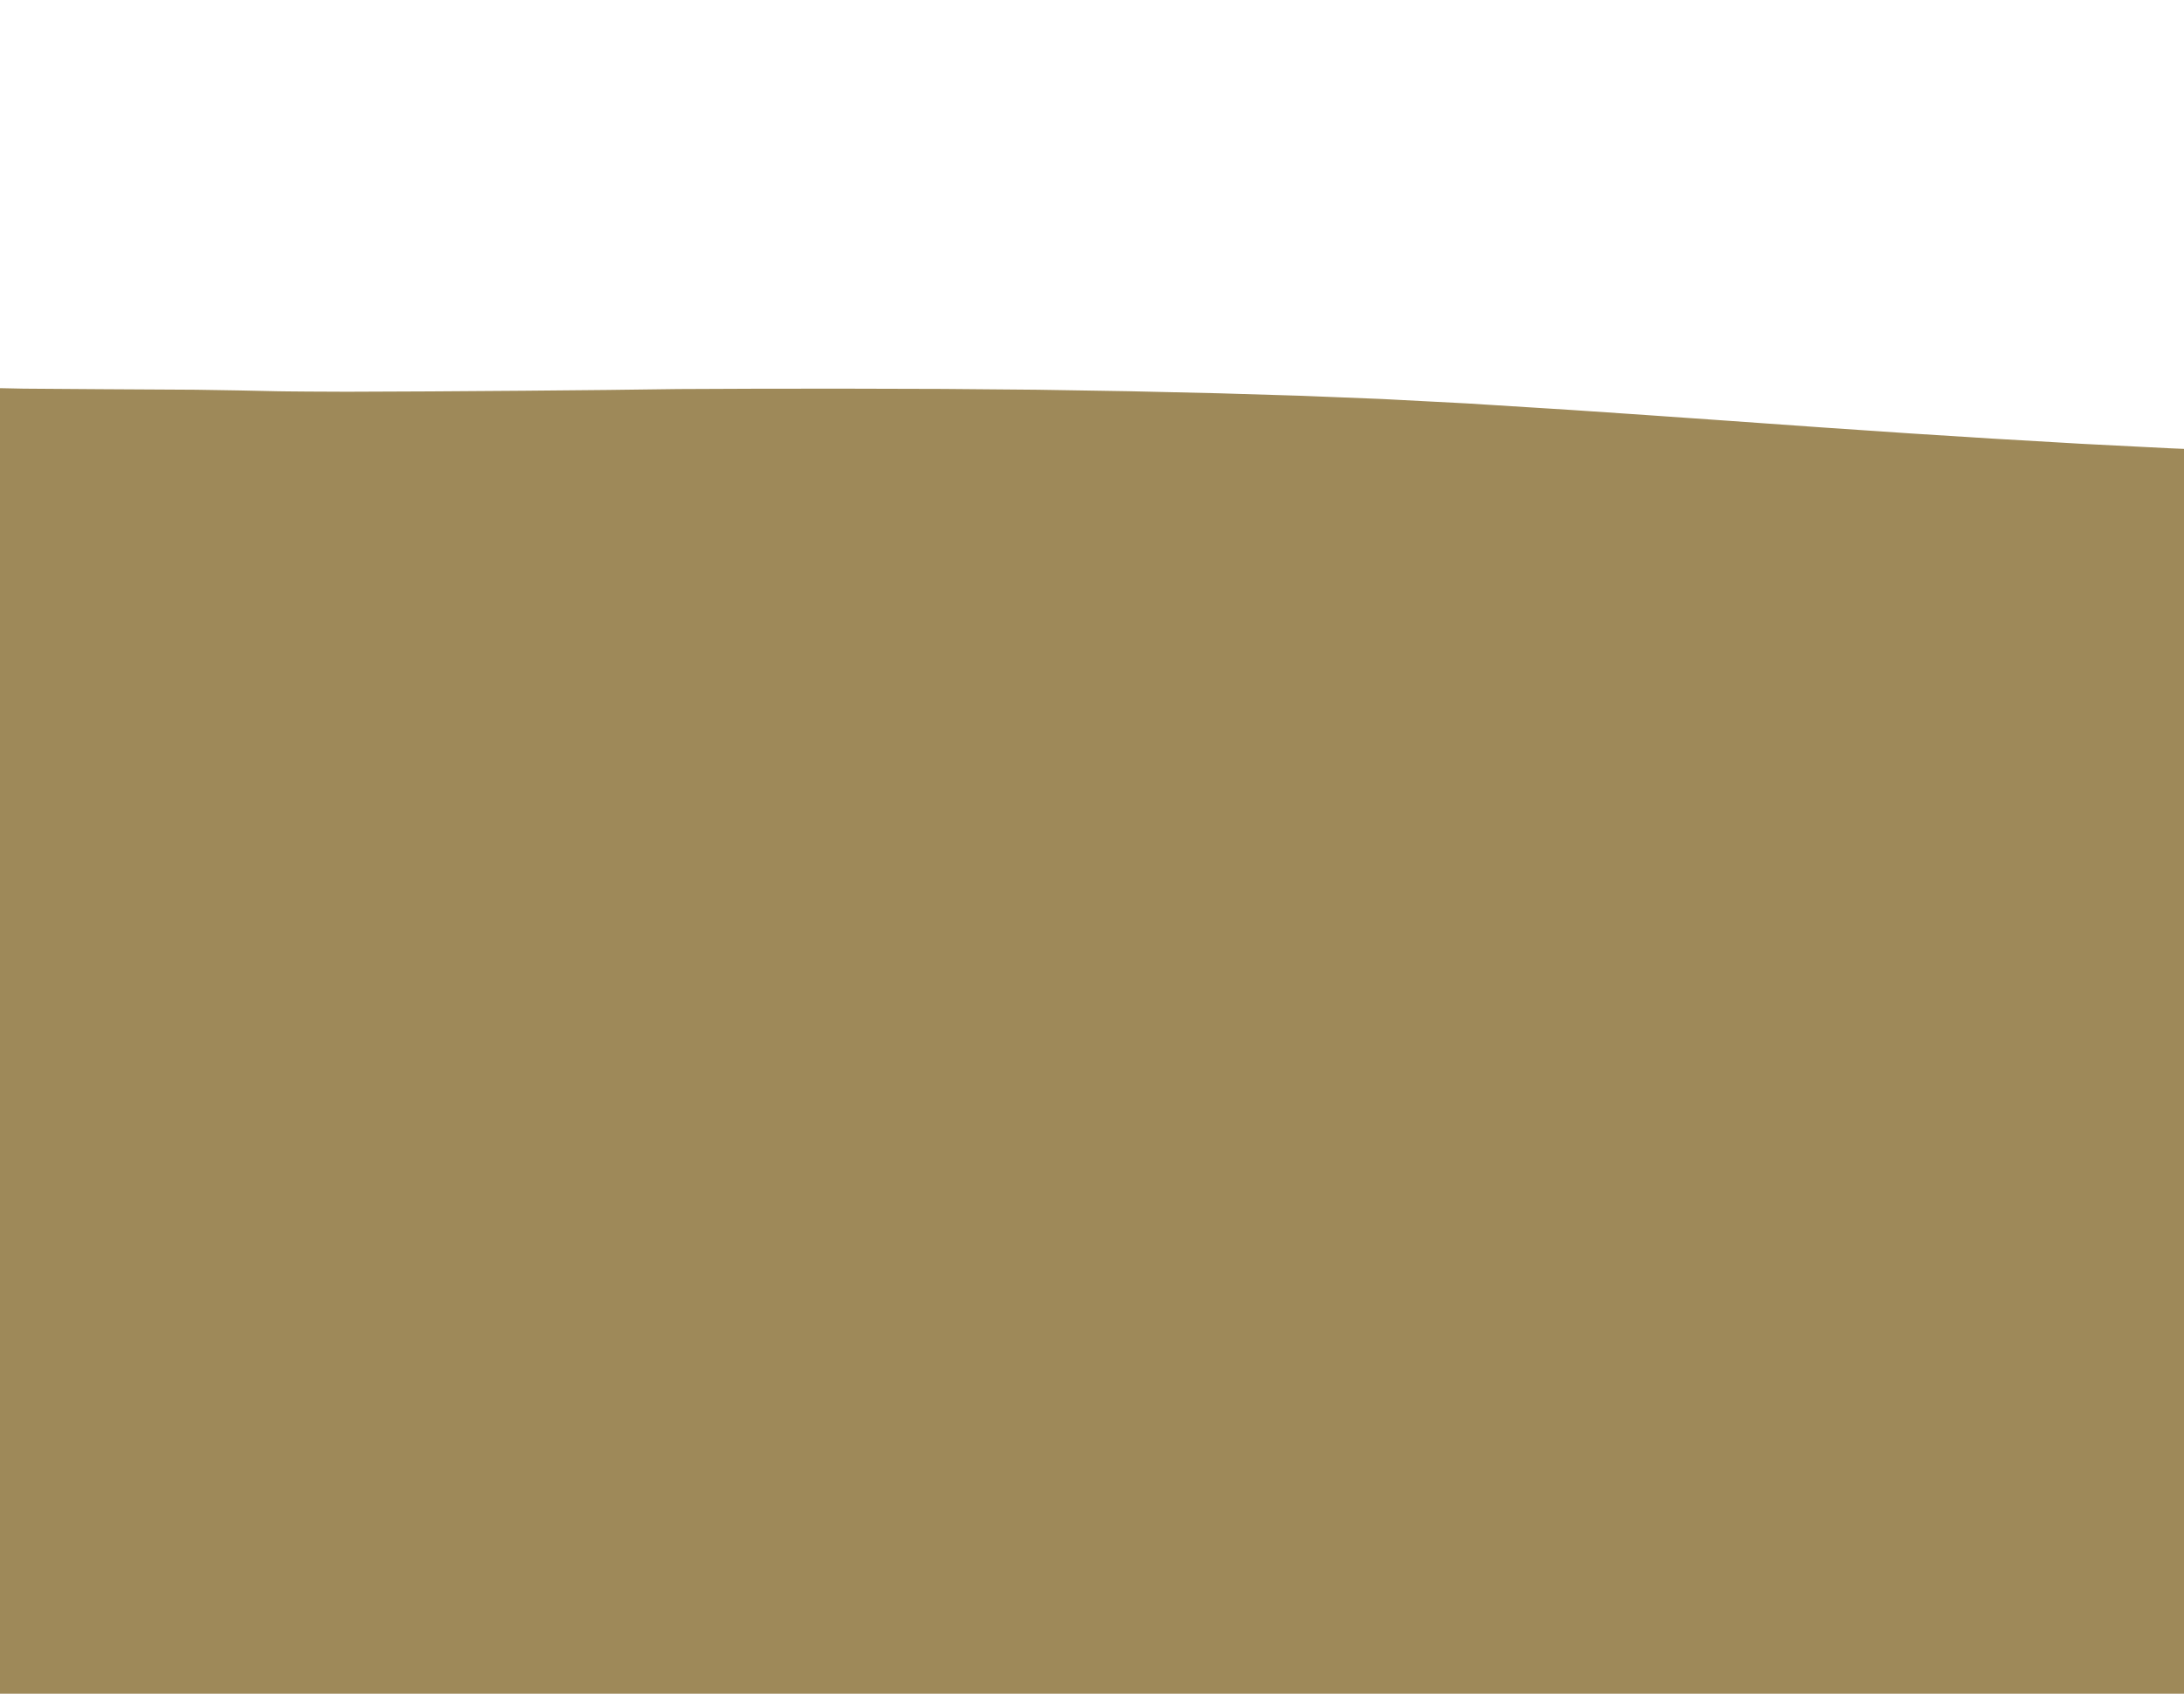 <?xml version="1.0" encoding="UTF-8" standalone="no"?>
<!DOCTYPE svg PUBLIC "-//W3C//DTD SVG 1.1//EN" "http://www.w3.org/Graphics/SVG/1.1/DTD/svg11.dtd">
<svg width="792.00" height="614.16" viewBox="0.00 0.00 3300.00 2559.00" xmlns="http://www.w3.org/2000/svg" xmlns:xlink="http://www.w3.org/1999/xlink">
<g stroke-linecap="round" id="Dunes2">
<path d="M-292.00,1632.00 C-288.08,1627.70 -275.26,1613.54 -271.77,1610.45 C-268.31,1607.42 -260.78,1602.23 -256.93,1600.23 C-251.21,1597.31 -236.90,1593.24 -228.95,1592.27 C-212.65,1590.55 -180.04,1588.01 -165.41,1587.06 C-149.07,1586.27 -117.37,1585.11 -102.01,1584.74 C-78.38,1584.96 -16.98,1586.41 21.83,1587.14 C49.96,1587.39 112.87,1587.83 147.65,1588.02 C185.07,1588.19 253.72,1588.58 284.96,1588.81 C316.27,1589.20 372.63,1590.25 397.67,1590.91 C422.55,1591.49 492.31,1591.86 524.67,1591.90 C554.62,1591.81 619.85,1591.54 655.13,1591.36 C693.70,1591.10 766.43,1590.58 800.59,1590.33 C829.60,1590.08 892.81,1589.49 927.02,1589.15 C954.91,1588.78 1008.19,1588.10 1033.59,1587.79 C1067.41,1587.59 1126.86,1587.35 1152.50,1587.29 C1182.30,1587.26 1246.08,1587.24 1280.06,1587.24 C1315.48,1587.30 1385.34,1587.49 1419.79,1587.62 C1453.26,1587.84 1520.45,1588.41 1554.17,1588.78 C1587.75,1589.26 1654.41,1590.35 1687.49,1590.94 C1719.92,1591.63 1783.36,1593.09 1814.36,1593.85 C1843.84,1594.68 1902.05,1596.44 1930.78,1597.37 C1959.44,1598.45 2015.50,1600.68 2042.89,1601.84 C2069.46,1603.12 2127.24,1606.12 2158.45,1607.85 C2195.91,1610.12 2270.60,1614.81 2307.83,1617.21 C2334.26,1618.99 2389.18,1622.71 2417.65,1624.65 C2448.17,1626.77 2511.26,1631.18 2543.82,1633.47 C2578.43,1635.93 2648.61,1640.91 2684.18,1643.43 C2718.82,1645.82 2787.13,1650.45 2820.79,1652.70 C2853.49,1654.81 2917.90,1658.89 2949.62,1660.86 C2983.27,1662.86 3054.12,1666.98 3091.31,1669.09 C3127.07,1670.98 3197.17,1674.54 3231.49,1676.21 C3264.39,1677.66 3328.57,1680.41 3359.85,1681.72 C3389.38,1682.94 3446.70,1685.28 3474.48,1686.41 C3500.51,1687.44 3564.71,1689.96 3602.87,1691.43 C3640.56,1692.82 3710.39,1695.34 3742.52,1696.47 C3769.20,1697.52 3818.62,1699.71 3841.37,1700.83 C3851.35,1701.58 3870.20,1703.21 3879.08,1704.08 C3892.41,1705.67 3908.87,1707.63 3912.00,1708.00" fill="none" stroke="rgb(158, 137, 89)" stroke-width="2000.00" stroke-opacity="1.00" stroke-linejoin="round"/>
</g>
</svg>
